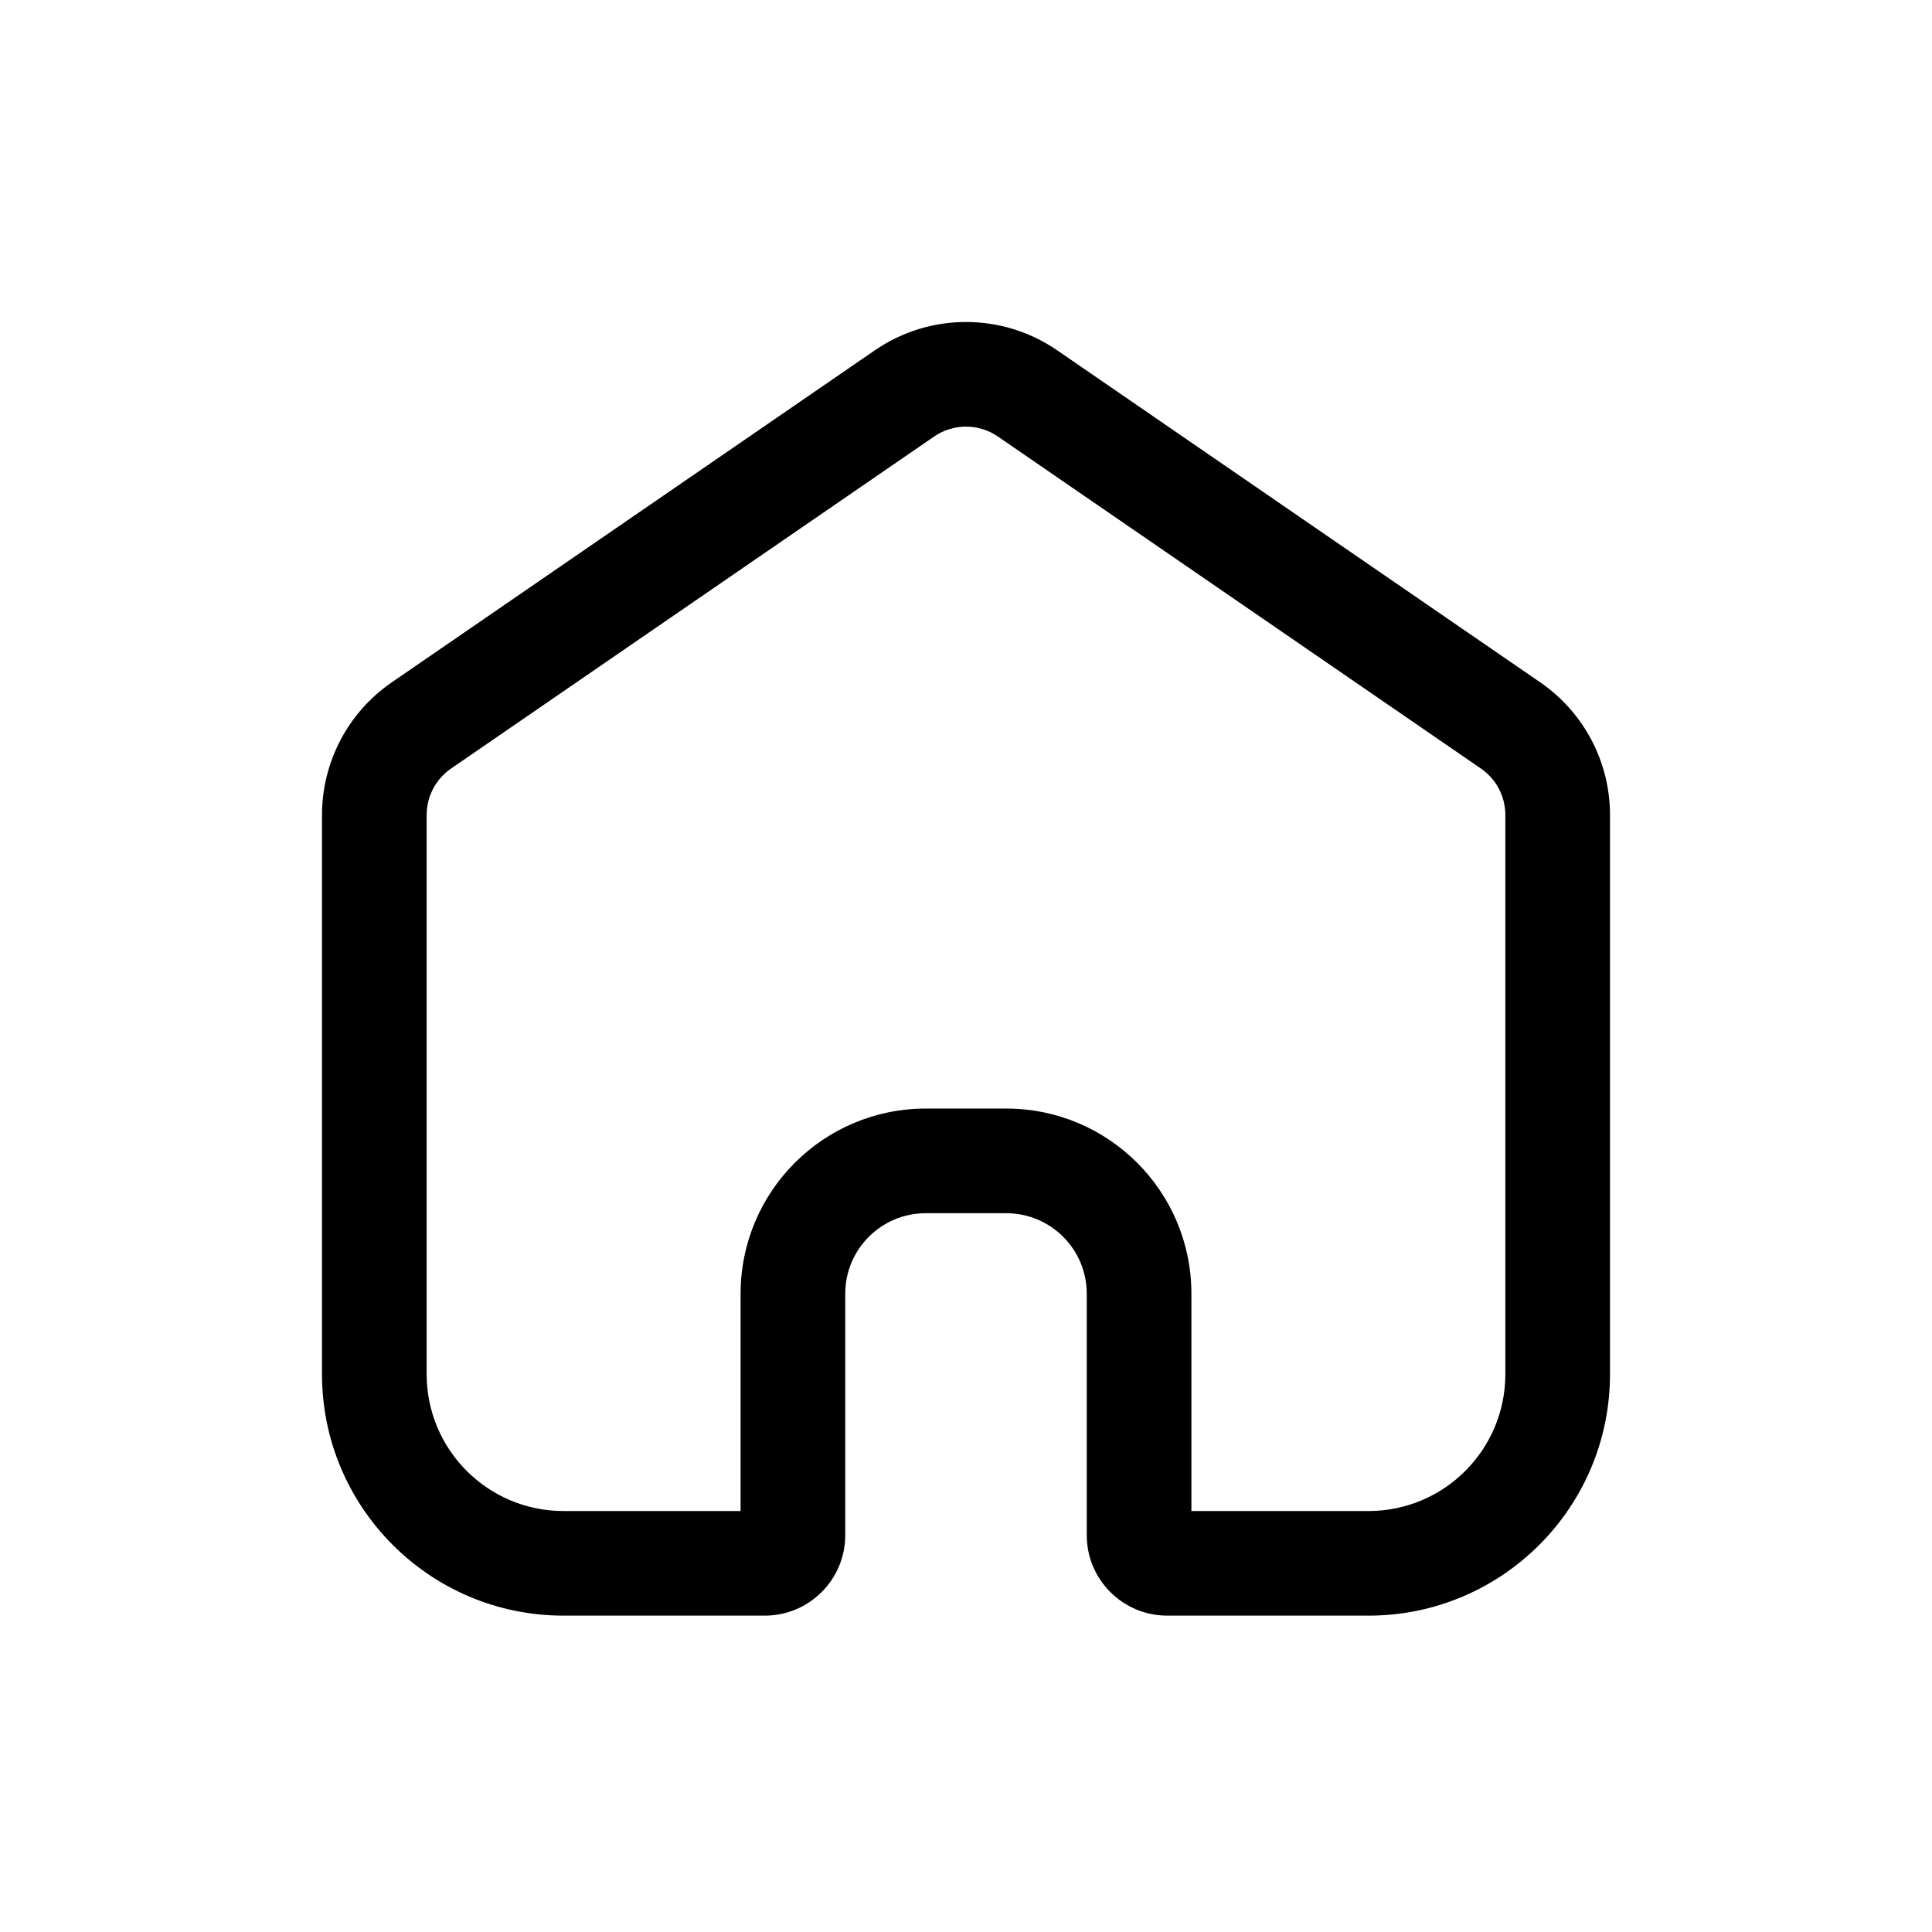 <svg width="48" height="48" viewBox="0 0 48 48" fill="none" xmlns="http://www.w3.org/2000/svg">
<path d="M36.793 19.094L24.793 10.846C24.315 10.517 23.685 10.517 23.207 10.846L11.207 19.094L9.734 16.952L21.734 8.704C23.099 7.765 24.901 7.765 26.266 8.704L38.266 16.952C39.352 17.698 40 18.931 40 20.248V34.141C40 37.454 37.314 40.14 34 40.14H29C27.895 40.14 27 39.245 27 38.14V32.142C27 31.037 26.105 30.142 25 30.142H23C21.895 30.142 21 31.037 21 32.142V38.14C21 39.245 20.105 40.14 19 40.14H14C10.686 40.14 8 37.454 8 34.141V20.248C8 18.931 8.648 17.698 9.734 16.952L11.207 19.094C10.827 19.355 10.6 19.787 10.6 20.248V34.141C10.6 36.019 12.122 37.541 14 37.541H18.4V32.142C18.4 29.601 20.459 27.542 23 27.542H25C27.541 27.542 29.6 29.601 29.6 32.142V37.541H34C35.878 37.541 37.4 36.019 37.4 34.141V20.248C37.4 19.787 37.173 19.355 36.793 19.094Z" fill="black"/>
</svg>
